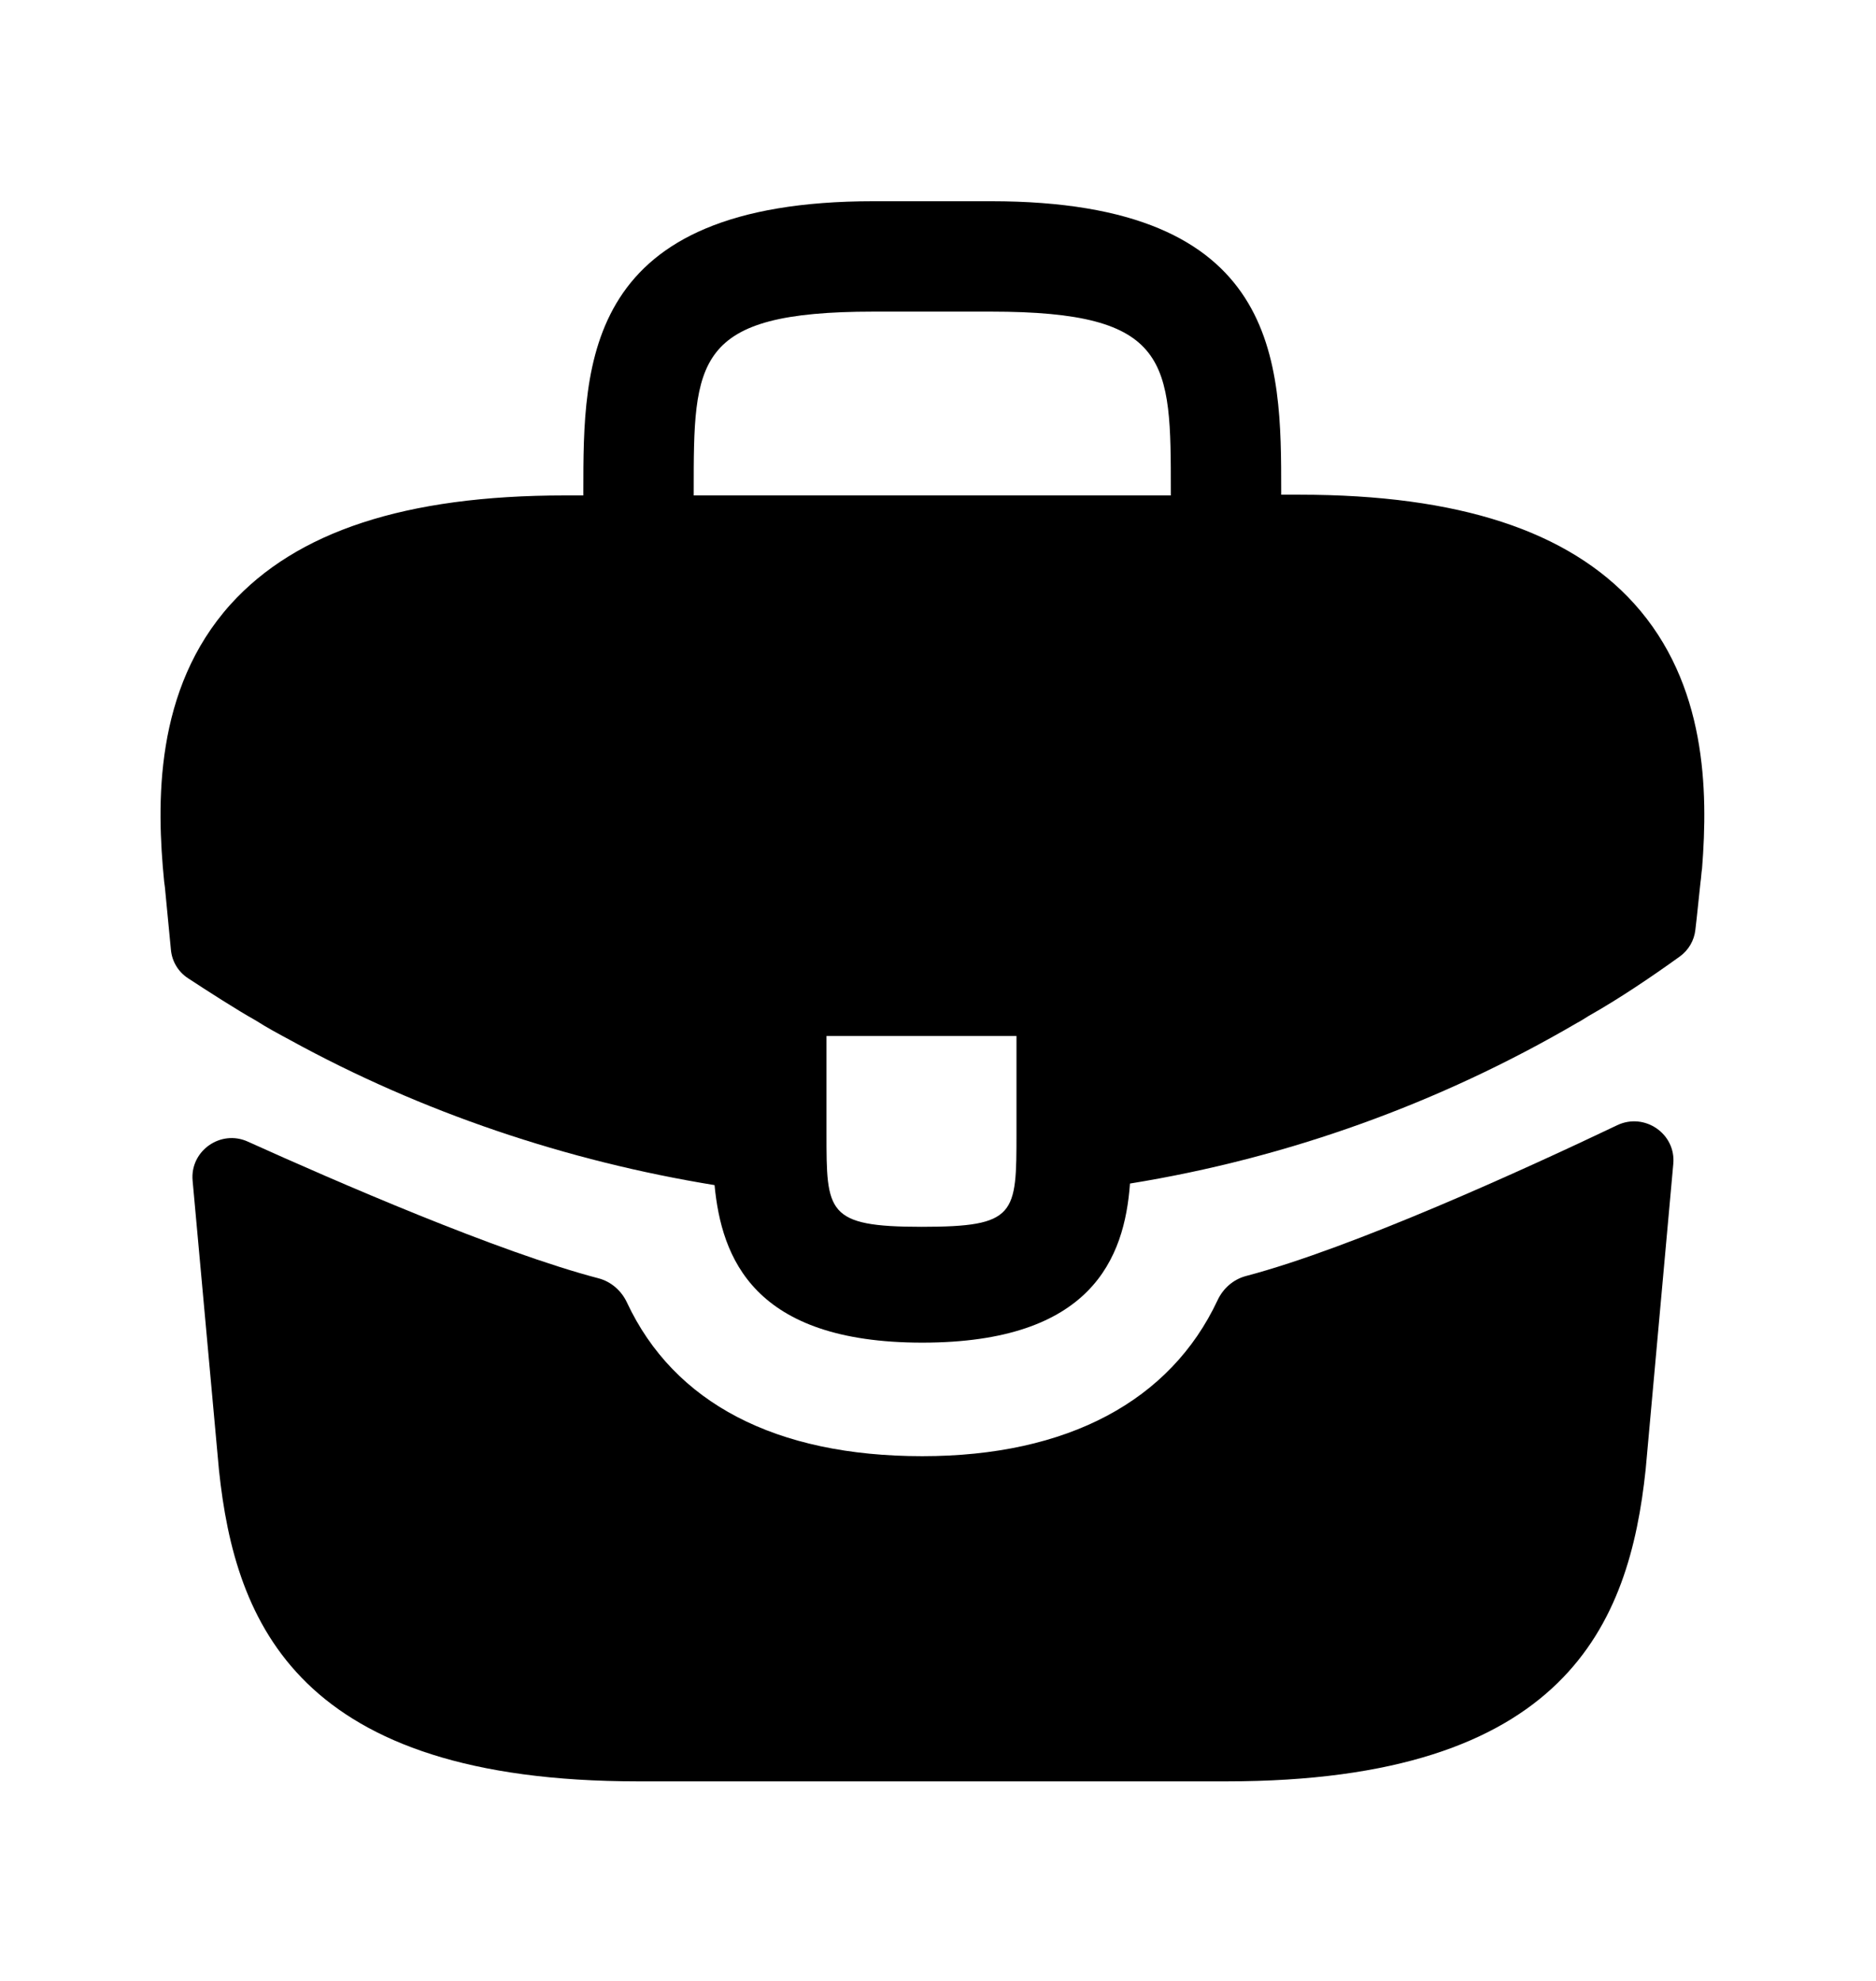 <svg width="18" height="19" viewBox="0 0 18 19" fill="none" xmlns="http://www.w3.org/2000/svg">
<path d="M15.679 5.789C15.049 5.093 13.997 4.745 12.471 4.745H12.293V4.715C12.293 3.471 12.293 1.93 9.508 1.93H8.382C5.597 1.93 5.597 3.478 5.597 4.715V4.752H5.419C3.886 4.752 2.842 5.1 2.212 5.797C1.479 6.612 1.501 7.708 1.575 8.456L1.582 8.508L1.64 9.11C1.65 9.221 1.71 9.321 1.803 9.382C1.981 9.499 2.278 9.69 2.456 9.789C2.56 9.856 2.671 9.915 2.782 9.975C4.049 10.671 5.442 11.137 6.856 11.367C6.923 12.063 7.227 12.878 8.849 12.878C10.471 12.878 10.79 12.071 10.842 11.352C12.353 11.108 13.812 10.582 15.13 9.812C15.175 9.789 15.205 9.767 15.242 9.745C15.536 9.579 15.84 9.374 16.118 9.174C16.202 9.113 16.256 9.02 16.267 8.917L16.279 8.812L16.316 8.463C16.323 8.419 16.323 8.382 16.331 8.33C16.39 7.582 16.375 6.56 15.679 5.789ZM9.753 10.863C9.753 11.649 9.753 11.767 8.842 11.767C7.93 11.767 7.93 11.626 7.93 10.871V9.937H9.753V10.863ZM6.656 4.745V4.715C6.656 3.456 6.656 2.989 8.382 2.989H9.508C11.234 2.989 11.234 3.463 11.234 4.715V4.752H6.656V4.745Z" fill="currentColor"/>
<path d="M15.518 10.792C15.78 10.668 16.082 10.875 16.055 11.164L15.79 14.093C15.634 15.575 15.027 17.086 11.767 17.086H6.123C2.864 17.086 2.256 15.575 2.101 14.1L1.848 11.324C1.822 11.039 2.117 10.831 2.378 10.95C3.222 11.331 4.78 12.009 5.743 12.261C5.864 12.293 5.963 12.38 6.016 12.494C6.466 13.455 7.441 13.967 8.849 13.967C10.243 13.967 11.23 13.436 11.682 12.472C11.735 12.358 11.834 12.271 11.955 12.239C12.977 11.97 14.635 11.213 15.518 10.792Z" fill="currentColor"/>
</svg>
